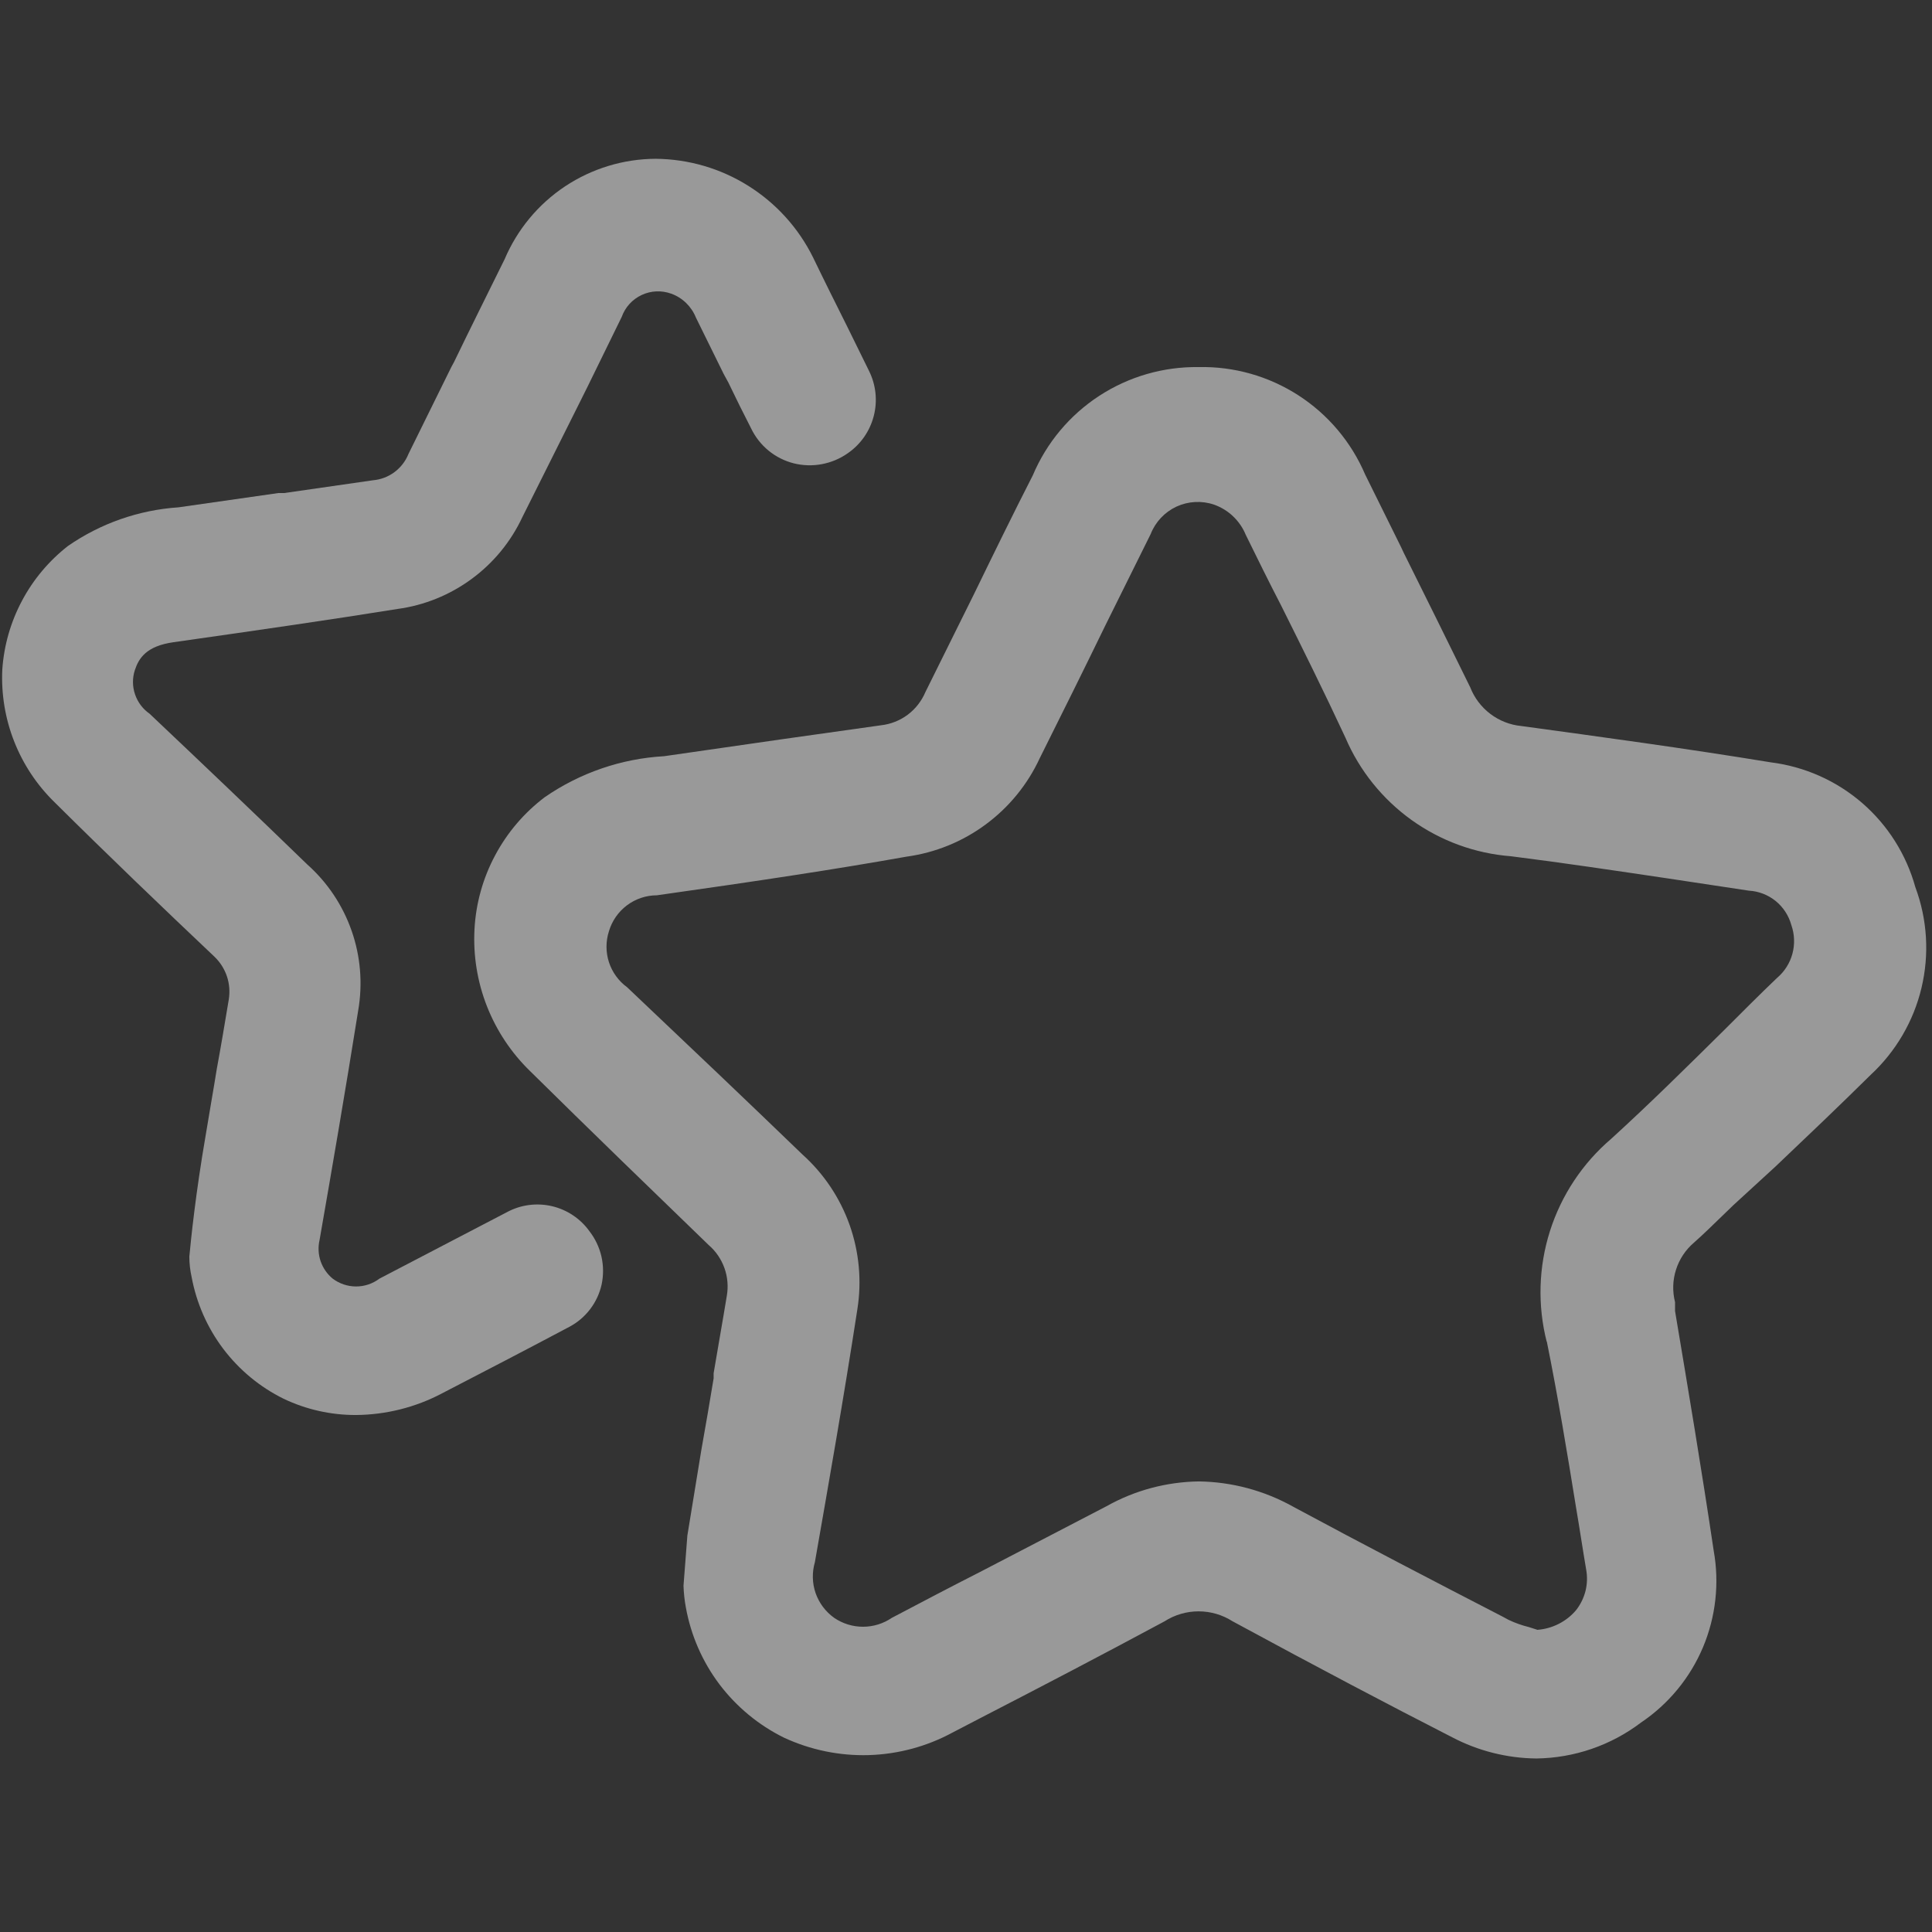 <svg width="32" height="32" viewBox="0 0 32 32" fill="none" xmlns="http://www.w3.org/2000/svg">
<rect x="0" y="0" width="32" height="32" fill="#333333" stroke="none"/>
<path d="M31.724 14.694C31.574 14.152 31.267 13.666 30.841 13.298C30.415 12.93 29.889 12.697 29.331 12.627C27.929 12.397 26.515 12.205 25.196 12.025C25.01 12.007 24.833 11.937 24.684 11.824C24.535 11.711 24.42 11.559 24.352 11.385C23.987 10.643 23.622 9.901 23.251 9.158L23.206 9.062L22.611 7.859C22.381 7.321 21.996 6.864 21.504 6.547C21.012 6.23 20.437 6.067 19.852 6.08C19.268 6.072 18.695 6.238 18.206 6.557C17.717 6.876 17.334 7.334 17.107 7.872C16.78 8.512 16.467 9.152 16.134 9.837L15.328 11.462C15.265 11.611 15.164 11.741 15.035 11.838C14.905 11.935 14.752 11.995 14.592 12.013L12.96 12.243L11.001 12.525C10.292 12.565 9.608 12.8 9.024 13.203C8.682 13.461 8.401 13.791 8.2 14.169C7.998 14.547 7.882 14.964 7.859 15.392C7.836 15.826 7.906 16.261 8.065 16.666C8.224 17.071 8.468 17.438 8.78 17.741C9.785 18.733 10.79 19.705 11.737 20.621C11.856 20.723 11.946 20.855 11.999 21.003C12.052 21.151 12.065 21.311 12.038 21.465C11.968 21.894 11.891 22.317 11.82 22.745V22.829C11.756 23.225 11.686 23.622 11.616 24.019L11.385 25.433L11.321 26.265C11.325 26.386 11.338 26.506 11.36 26.624C11.443 27.085 11.633 27.521 11.915 27.896C12.198 28.27 12.564 28.573 12.985 28.781C13.425 28.985 13.906 29.084 14.39 29.07C14.875 29.055 15.349 28.928 15.776 28.697L16.243 28.454C17.248 27.936 18.278 27.398 19.289 26.854C19.457 26.746 19.653 26.689 19.852 26.689C20.052 26.689 20.247 26.746 20.416 26.854C21.868 27.641 22.976 28.224 24.051 28.774C24.481 29 24.96 29.121 25.446 29.126C26.073 29.118 26.681 28.91 27.18 28.531C27.636 28.224 27.992 27.792 28.206 27.286C28.419 26.78 28.481 26.223 28.384 25.683C28.185 24.345 27.961 23.008 27.744 21.715V21.568C27.699 21.391 27.704 21.204 27.76 21.03C27.815 20.856 27.918 20.701 28.057 20.582C28.217 20.441 28.371 20.288 28.524 20.141L28.71 19.961L29.408 19.321C29.926 18.829 30.464 18.317 30.982 17.805C31.4 17.418 31.694 16.916 31.826 16.362C31.958 15.808 31.923 15.228 31.724 14.694V14.694ZM25.619 22.214C25.804 23.129 25.958 24.064 26.105 24.973C26.163 25.312 26.214 25.657 26.272 25.997C26.293 26.114 26.29 26.235 26.261 26.351C26.232 26.466 26.179 26.575 26.105 26.669C26.026 26.763 25.928 26.84 25.818 26.896C25.708 26.952 25.588 26.986 25.465 26.995L25.324 26.95C25.207 26.921 25.094 26.881 24.985 26.829L24.889 26.777C23.75 26.189 22.566 25.574 21.414 24.953C20.938 24.688 20.404 24.545 19.859 24.537C19.323 24.544 18.797 24.684 18.329 24.947L16.236 26.035C15.744 26.285 15.257 26.541 14.771 26.797C14.63 26.893 14.464 26.944 14.294 26.944C14.124 26.944 13.958 26.893 13.817 26.797C13.674 26.695 13.567 26.552 13.509 26.387C13.452 26.222 13.448 26.043 13.497 25.875C13.721 24.595 13.977 23.142 14.201 21.683C14.275 21.214 14.23 20.735 14.072 20.288C13.913 19.841 13.645 19.44 13.292 19.123C12.377 18.24 11.468 17.376 10.387 16.352C10.245 16.248 10.14 16.103 10.086 15.937C10.032 15.77 10.032 15.591 10.086 15.424C10.137 15.252 10.242 15.102 10.384 14.995C10.527 14.888 10.701 14.829 10.88 14.829C12.556 14.592 13.83 14.4 15.014 14.189C15.49 14.124 15.941 13.941 16.327 13.655C16.713 13.37 17.021 12.992 17.222 12.557C17.587 11.827 17.952 11.091 18.31 10.355L19.059 8.845C19.138 8.644 19.291 8.482 19.486 8.391C19.682 8.301 19.904 8.289 20.108 8.358C20.226 8.4 20.334 8.466 20.424 8.552C20.514 8.638 20.586 8.742 20.633 8.857C20.825 9.248 21.017 9.638 21.216 10.022C21.574 10.739 21.939 11.475 22.284 12.217C22.518 12.764 22.897 13.235 23.38 13.582C23.863 13.928 24.431 14.136 25.024 14.182C25.894 14.291 26.784 14.425 27.648 14.553L28.966 14.752C29.128 14.761 29.284 14.821 29.41 14.923C29.536 15.025 29.627 15.165 29.67 15.321C29.724 15.474 29.73 15.64 29.688 15.797C29.646 15.953 29.557 16.093 29.433 16.198C29.145 16.473 28.864 16.755 28.563 17.056C27.955 17.657 27.328 18.278 26.688 18.861C26.213 19.266 25.861 19.796 25.672 20.391C25.483 20.986 25.465 21.622 25.619 22.227V22.214Z" fill="white" fill-opacity="0.5"/>
<path d="M8.397 20.077L7.635 20.474L6.285 21.178C6.174 21.262 6.038 21.308 5.898 21.308C5.758 21.308 5.622 21.262 5.51 21.178C5.418 21.102 5.349 21.002 5.31 20.889C5.272 20.776 5.266 20.654 5.293 20.538C5.491 19.405 5.722 18.061 5.933 16.736C6.009 16.294 5.972 15.84 5.824 15.417C5.676 14.993 5.423 14.615 5.088 14.317C4.211 13.466 3.315 12.614 2.477 11.821C2.364 11.742 2.28 11.63 2.236 11.499C2.192 11.369 2.191 11.228 2.234 11.098C2.298 10.906 2.419 10.701 2.874 10.637C4.365 10.425 5.51 10.259 6.586 10.086C7.03 10.026 7.452 9.854 7.813 9.588C8.175 9.322 8.463 8.97 8.653 8.563L9.613 6.643L9.734 6.4L10.298 5.248C10.355 5.088 10.474 4.958 10.628 4.886C10.781 4.814 10.957 4.806 11.117 4.864C11.21 4.897 11.294 4.95 11.364 5.018C11.435 5.087 11.49 5.169 11.527 5.261L11.987 6.195L12.064 6.336C12.186 6.592 12.314 6.848 12.442 7.098C12.51 7.239 12.608 7.364 12.73 7.464C12.851 7.563 12.993 7.635 13.146 7.674C13.298 7.712 13.457 7.717 13.612 7.688C13.766 7.659 13.913 7.598 14.042 7.507C14.255 7.36 14.407 7.142 14.472 6.891C14.537 6.641 14.509 6.376 14.394 6.144L14.035 5.414C13.843 5.03 13.651 4.646 13.466 4.262C13.225 3.776 12.854 3.366 12.394 3.078C11.934 2.789 11.404 2.635 10.861 2.63V2.63C10.327 2.632 9.805 2.791 9.36 3.086C8.915 3.382 8.567 3.802 8.358 4.294C8.077 4.864 7.795 5.427 7.52 5.997L7.475 6.08L6.765 7.52C6.717 7.64 6.636 7.744 6.532 7.821C6.428 7.898 6.305 7.944 6.176 7.955L4.71 8.166H4.614L2.957 8.403C2.3 8.447 1.667 8.668 1.126 9.043C0.811 9.289 0.551 9.598 0.364 9.951C0.176 10.304 0.065 10.692 0.038 11.091C0.019 11.497 0.086 11.903 0.235 12.281C0.384 12.66 0.611 13.002 0.902 13.286C1.779 14.157 2.694 15.034 3.552 15.846C3.647 15.937 3.717 16.048 3.759 16.172C3.8 16.296 3.81 16.428 3.789 16.557C3.725 16.941 3.661 17.325 3.59 17.709C3.533 18.067 3.469 18.419 3.411 18.778C3.238 19.776 3.162 20.538 3.136 20.813C3.136 20.927 3.149 21.041 3.174 21.152C3.254 21.583 3.433 21.99 3.697 22.34C3.962 22.69 4.304 22.974 4.698 23.168C5.071 23.346 5.48 23.438 5.894 23.437C6.392 23.433 6.882 23.311 7.322 23.078C8.026 22.713 8.73 22.349 9.427 21.978C9.563 21.907 9.681 21.807 9.774 21.685C9.867 21.563 9.932 21.423 9.965 21.274C9.997 21.122 9.996 20.965 9.962 20.813C9.927 20.662 9.861 20.52 9.766 20.397C9.616 20.186 9.394 20.037 9.142 19.978C8.89 19.919 8.625 19.954 8.397 20.077V20.077Z" fill="white" fill-opacity="0.5"/>
</svg>
